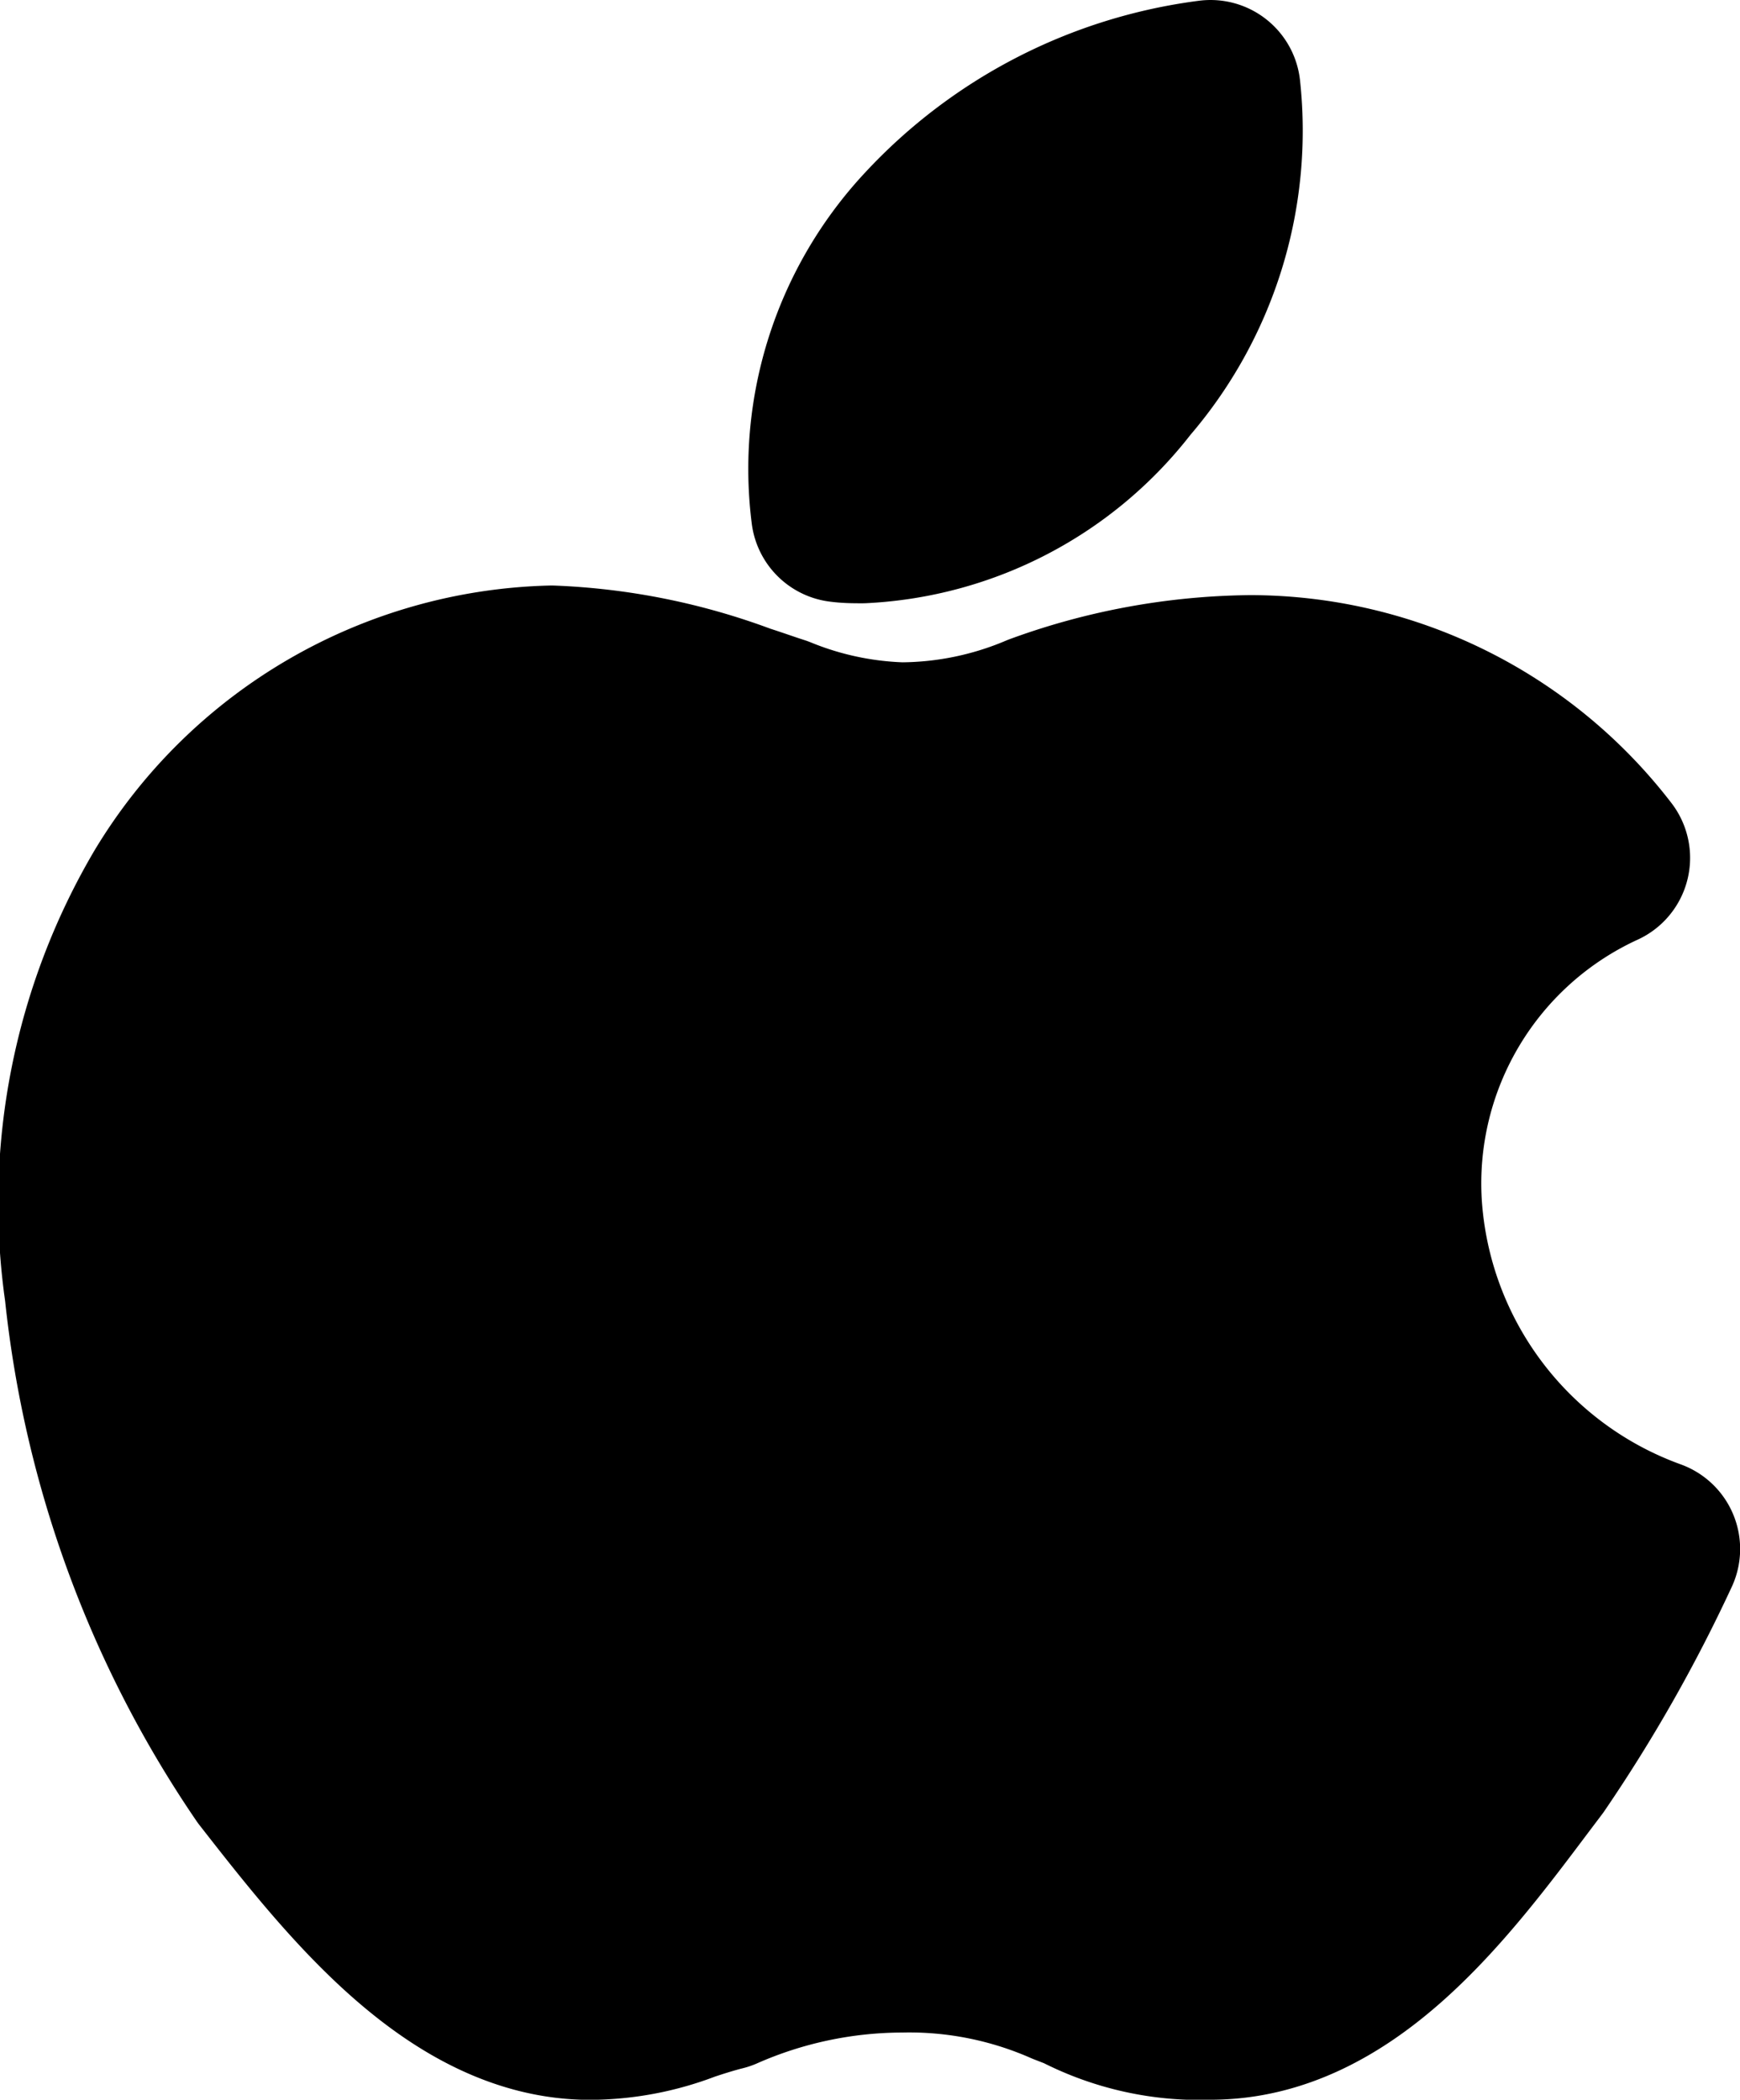 <svg xmlns="http://www.w3.org/2000/svg" width="14.503" height="17.5" viewBox="0 0 14.503 17.5">
  <path id="Vector" d="M9.336,16a2.147,2.147,0,0,1-1.082-.24l-.116-.045a3.265,3.265,0,0,0-1.383-.275,3.764,3.764,0,0,0-1.5.32c-.1.025-.2.057-.3.09a2.221,2.221,0,0,1-.79.151c-1.1,0-1.968-1.109-2.664-2A8.7,8.7,0,0,1,.033,10,5.045,5.045,0,0,1,.679,6.72,3.806,3.806,0,0,1,3.842,4.88a5.064,5.064,0,0,1,1.58.319c.107.034.2.068.3.1a2.981,2.981,0,0,0,1.036.221,3.01,3.01,0,0,0,1.165-.24A5.232,5.232,0,0,1,9.67,4.96,3.682,3.682,0,0,1,12.583,6.4a2.986,2.986,0,0,0-1.735,2.895A3.272,3.272,0,0,0,13,12.16a12.3,12.3,0,0,1-1,1.76l-.114.151C11.241,14.93,10.437,16,9.336,16ZM6.432,3.528c-.059,0-.118,0-.176-.008A2.868,2.868,0,0,1,7.005,1.2,3.847,3.847,0,0,1,9.336,0a3.151,3.151,0,0,1-.749,2.4A2.9,2.9,0,0,1,6.432,3.528Z" transform="translate(0.754 0.75)" stroke="#000" stroke-linecap="round" stroke-linejoin="round" stroke-miterlimit="10" stroke-width="1.5" stroke-dasharray="0 0"/>
</svg>
